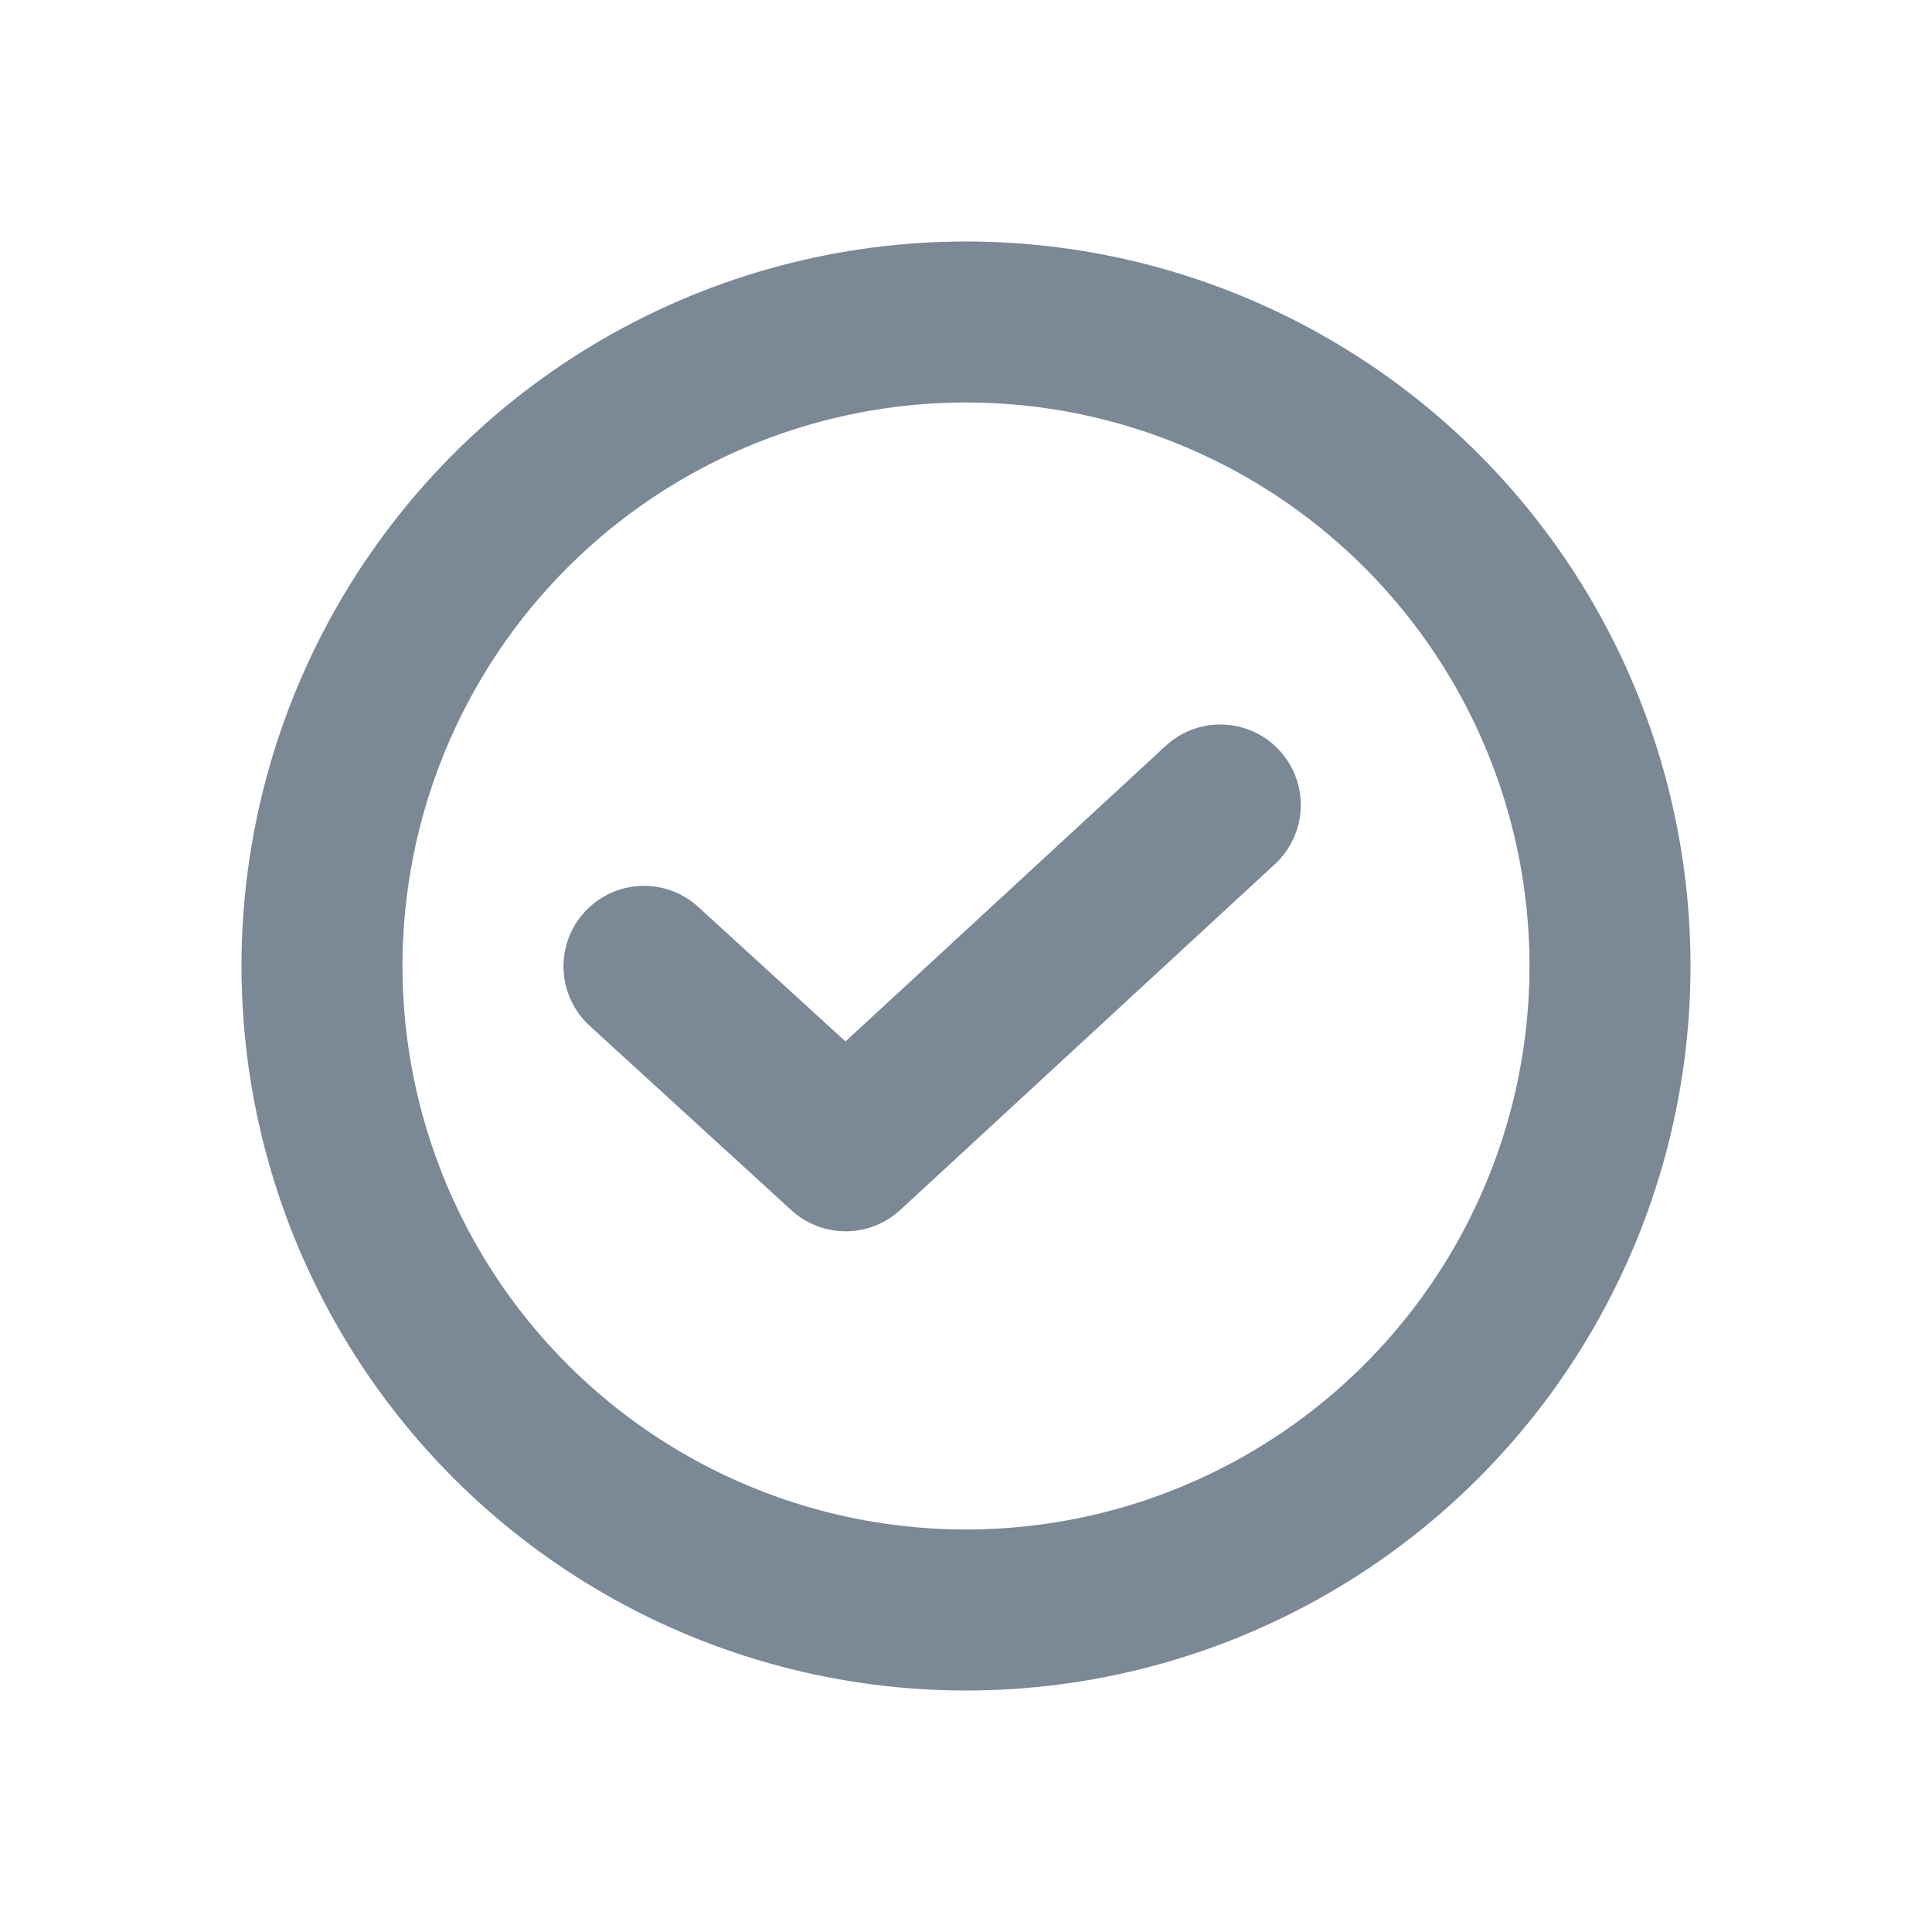 <svg width="24" height="24" viewBox="0 0 24 24" fill="none" xmlns="http://www.w3.org/2000/svg">
<circle cx="12" cy="12" r="8" stroke="#7B8896" stroke-width="2"/>
<path d="M8.675 11.267C8.267 10.894 7.635 10.922 7.262 11.33C6.889 11.737 6.918 12.37 7.325 12.743L8.675 11.267ZM10.506 14.296L9.831 15.034C10.214 15.384 10.802 15.383 11.184 15.03L10.506 14.296ZM15.837 10.735C16.243 10.36 16.268 9.728 15.894 9.322C15.519 8.916 14.887 8.891 14.481 9.265L15.837 10.735ZM7.325 12.743L9.831 15.034L11.181 13.557L8.675 11.267L7.325 12.743ZM11.184 15.03L15.837 10.735L14.481 9.265L9.827 13.561L11.184 15.03Z" fill="#7B8896"/>
</svg>

